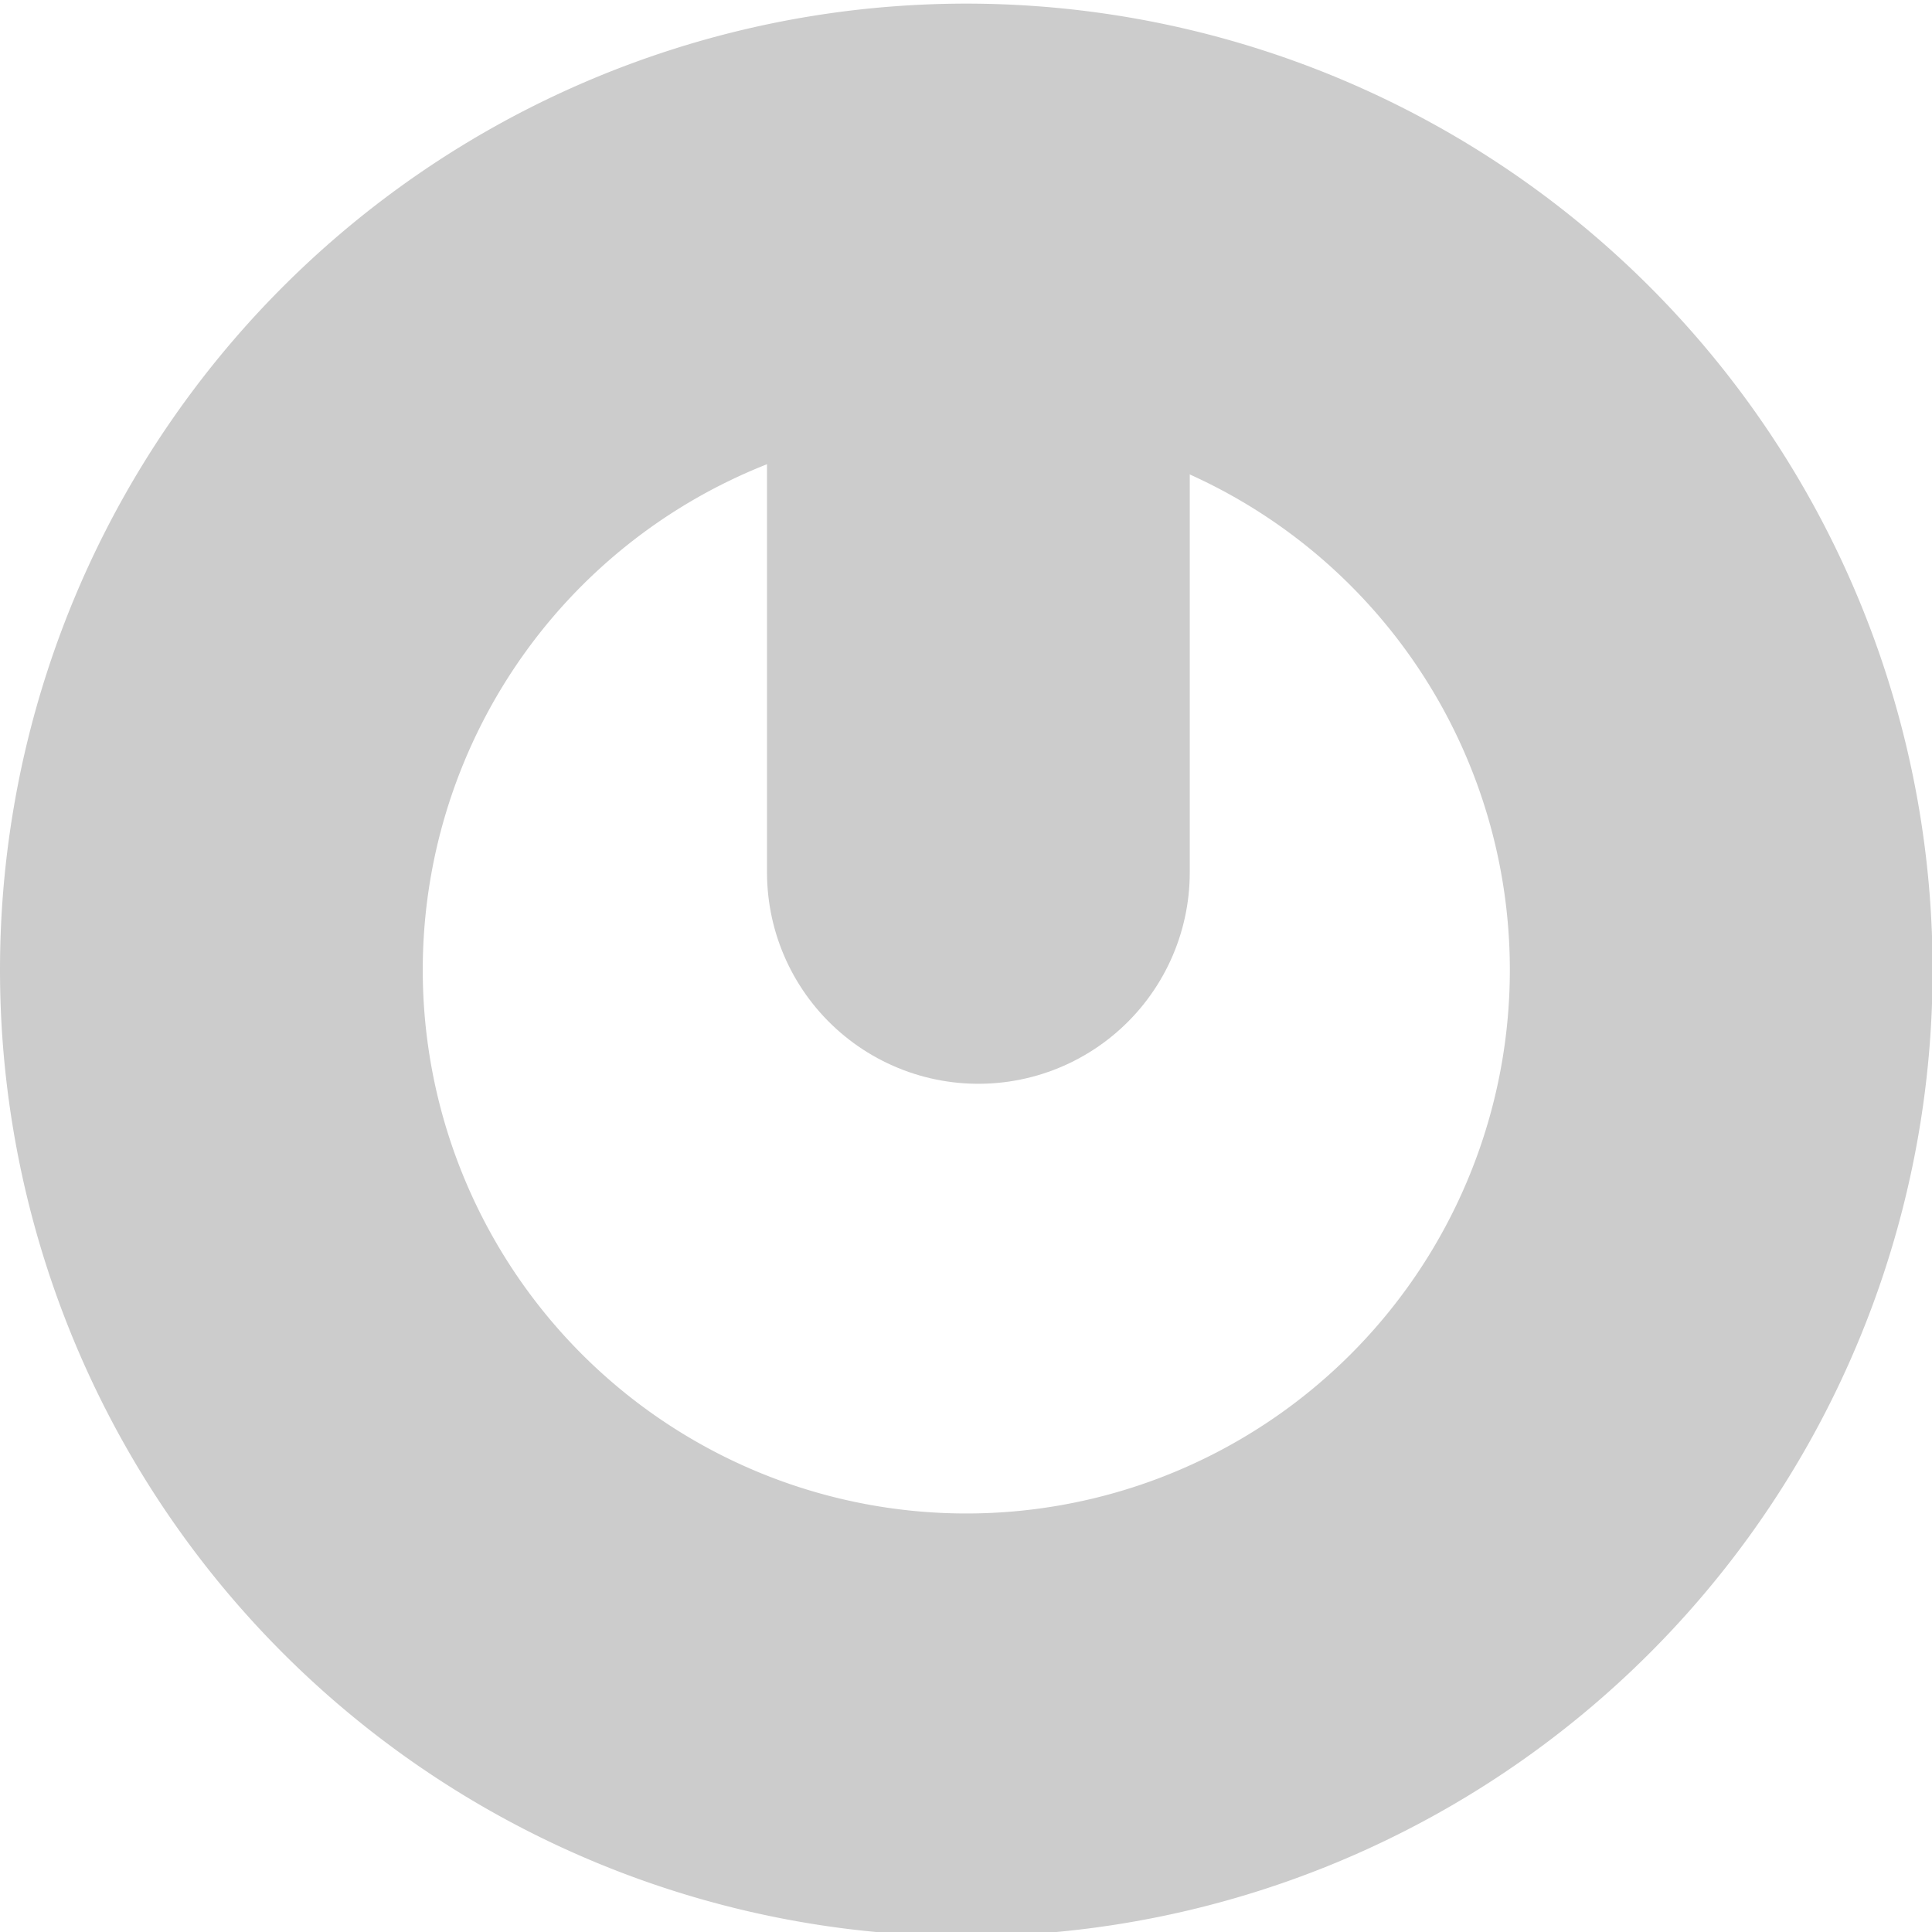 <?xml version="1.0" encoding="UTF-8" standalone="no"?>
<!-- Created with Inkscape (http://www.inkscape.org/) -->
<svg
   xmlns:dc="http://purl.org/dc/elements/1.1/"
   xmlns:cc="http://web.resource.org/cc/"
   xmlns:rdf="http://www.w3.org/1999/02/22-rdf-syntax-ns#"
   xmlns:svg="http://www.w3.org/2000/svg"
   xmlns="http://www.w3.org/2000/svg"
   xmlns:sodipodi="http://sodipodi.sourceforge.net/DTD/sodipodi-0.dtd"
   xmlns:inkscape="http://www.inkscape.org/namespaces/inkscape"
   width="457"
   height="457"
   id="svg2"
   sodipodi:version="0.32"
   inkscape:version="0.45"
   version="1.0"
   sodipodi:docname="spinner.svg"
   inkscape:output_extension="org.inkscape.output.svg.inkscape"
   sodipodi:docbase="/home/mallum/Projects/clutter-trunk/toys/woohaa"
   sodipodi:modified="true">
  <defs
     id="defs4" />
  <sodipodi:namedview
     id="base"
     pagecolor="#ffffff"
     bordercolor="#666666"
     borderopacity="1.0"
     gridtolerance="10000"
     guidetolerance="10"
     objecttolerance="10"
     inkscape:pageopacity="0.0"
     inkscape:pageshadow="2"
     inkscape:zoom="0.35"
     inkscape:cx="375"
     inkscape:cy="508.81"
     inkscape:document-units="px"
     inkscape:current-layer="layer1"
     width="457px"
     height="457px"
     inkscape:window-width="772"
     inkscape:window-height="581"
     inkscape:window-x="0"
     inkscape:window-y="25" />
  <g
     inkscape:label="Layer 1"
     inkscape:groupmode="layer"
     id="layer1">
    <path
       sodipodi:type="arc"
       style="opacity:1;fill:none;fill-opacity:0.8;stroke:#cccccc;stroke-width:100;stroke-linecap:round;stroke-linejoin:miter;stroke-miterlimit:4;stroke-dasharray:none;stroke-dashoffset:1.2;stroke-opacity:1"
       id="path2160"
       sodipodi:cx="401.42856"
       sodipodi:cy="450.93362"
       sodipodi:rx="178.57143"
       sodipodi:ry="178.57143"
       d="M 580 450.934 A 178.571 178.571 0 1 1  222.857,450.934 A 178.571 178.571 0 1 1  580 450.934 z"
       transform="translate(-172.857,-221.505)" />
    <path
       style="fill:none;fill-opacity:0.75;fill-rule:evenodd;stroke:#cccccc;stroke-width:100;stroke-linecap:round;stroke-linejoin:miter;stroke-miterlimit:4;stroke-dasharray:none;stroke-opacity:1"
       d="M 231.429,72.076 L 231.429,206.362"
       id="path3333" />
  </g>
</svg>
